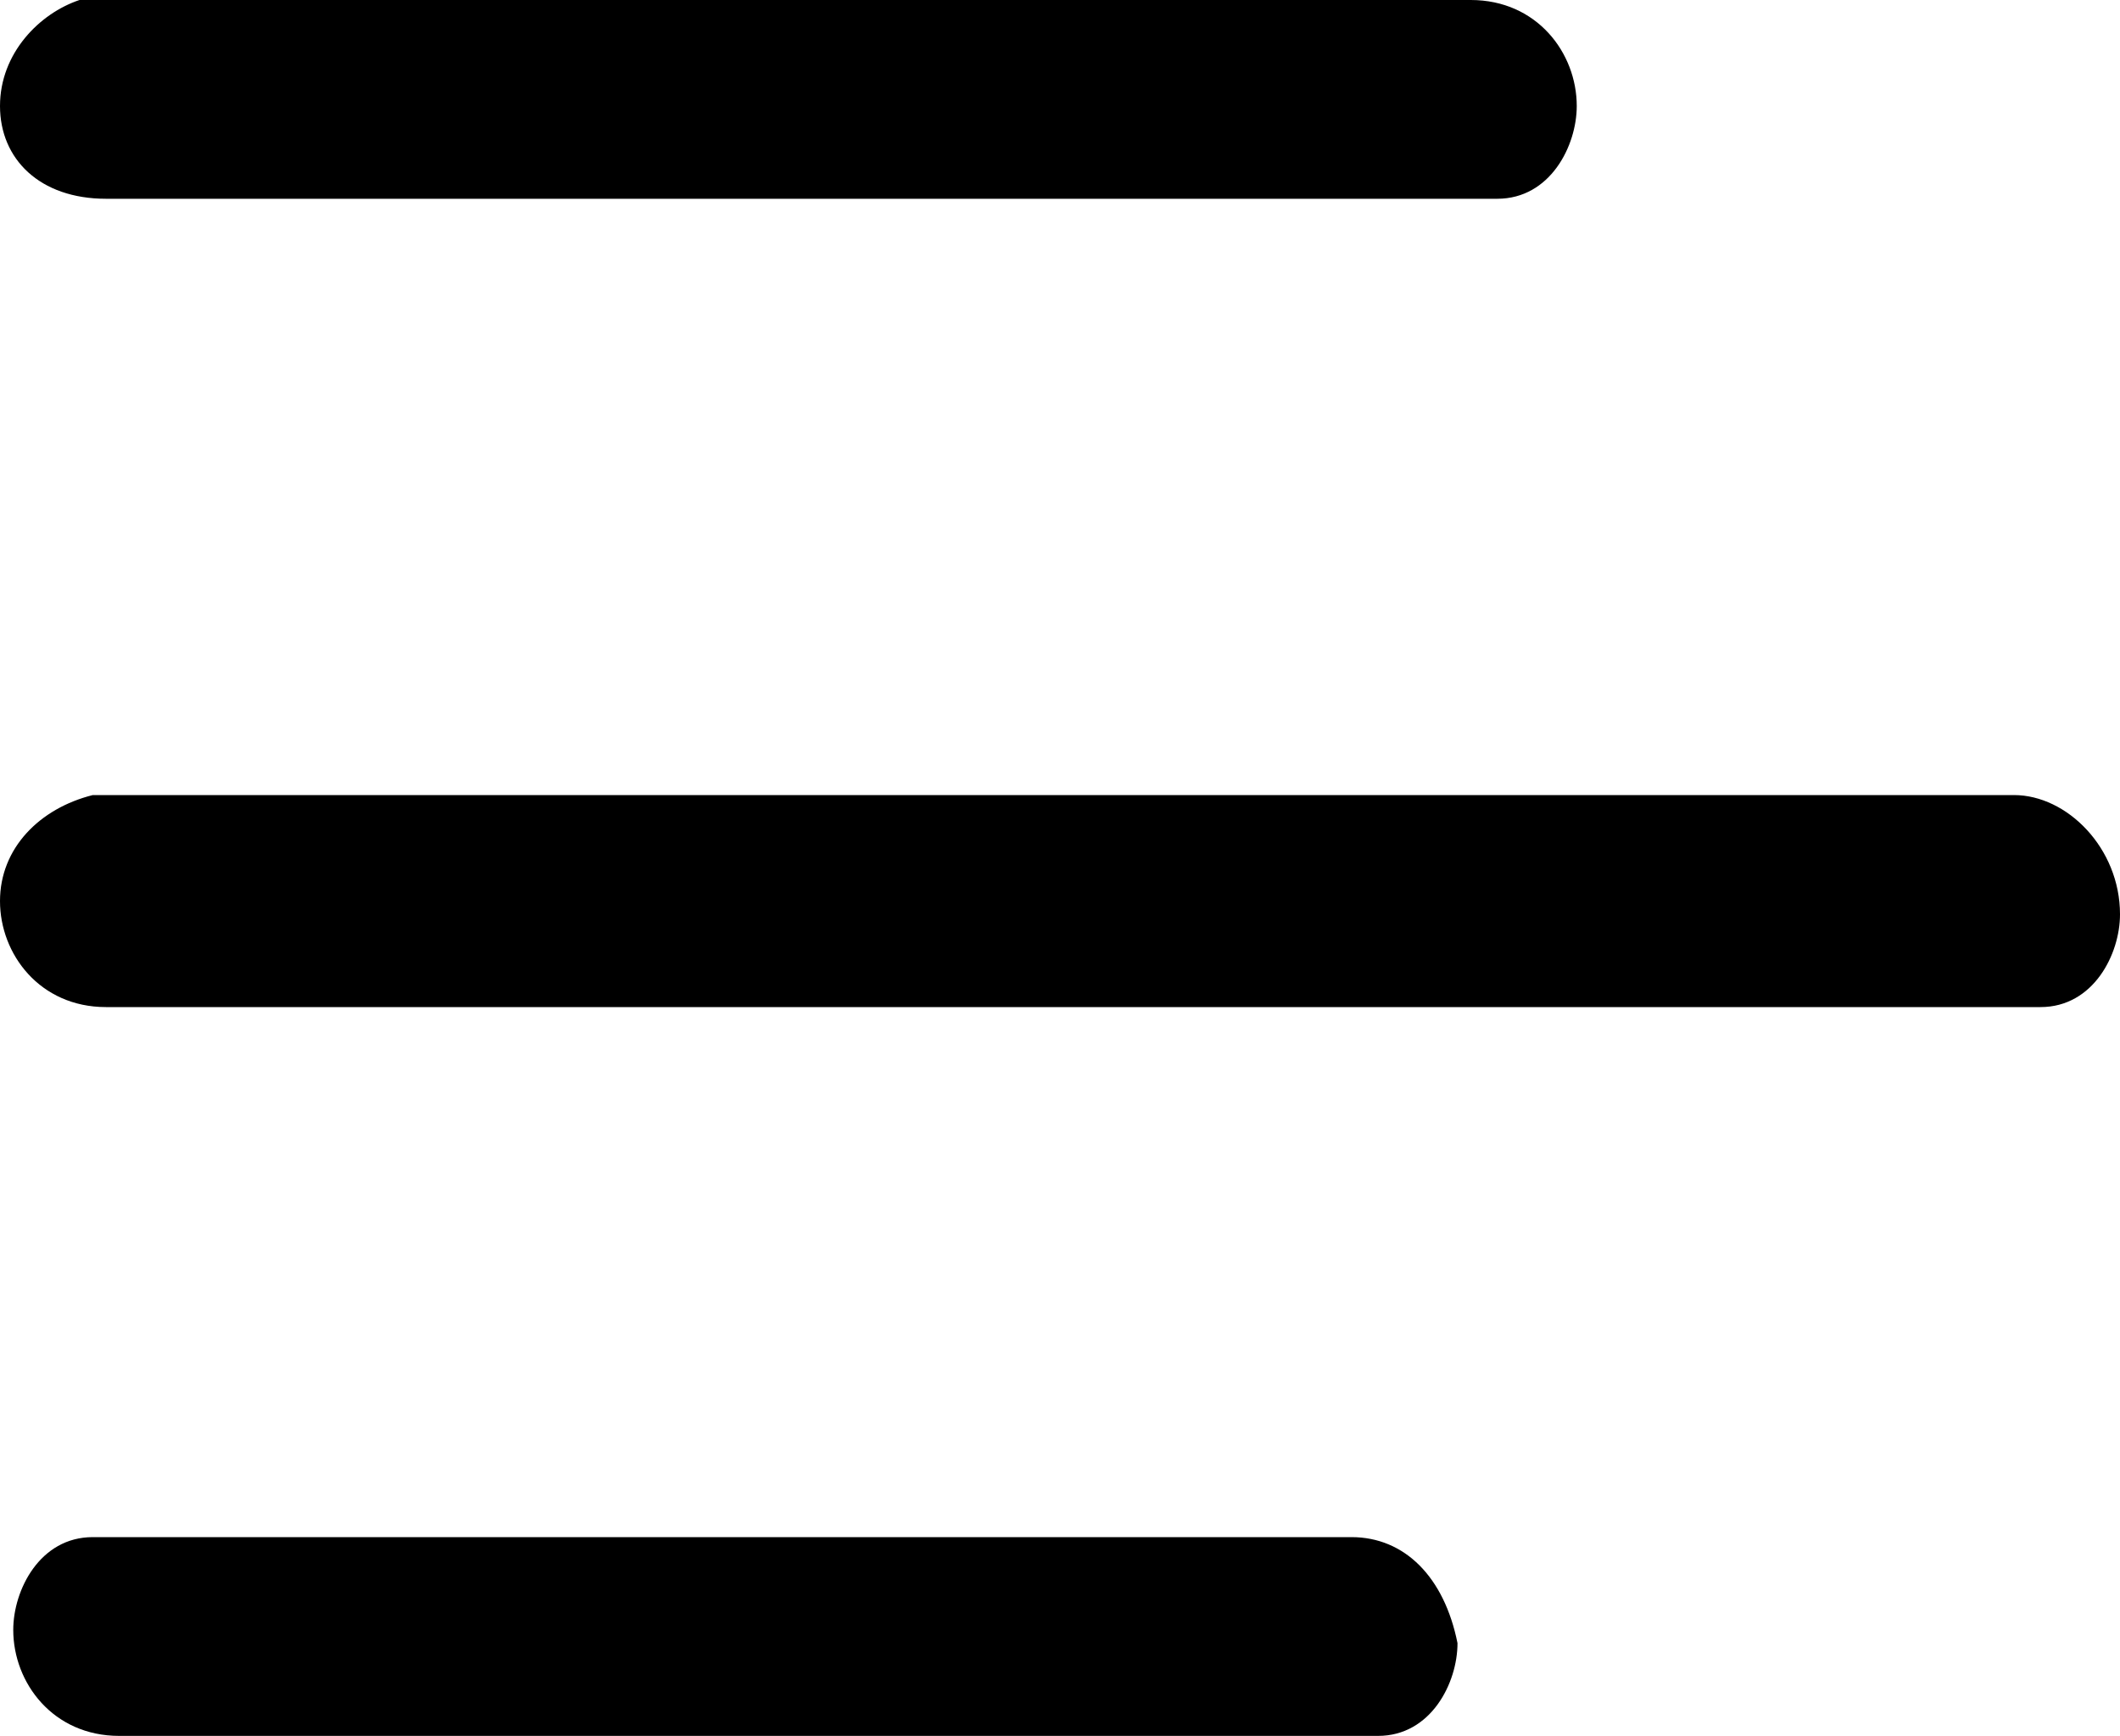 <svg xmlns="http://www.w3.org/2000/svg" viewBox="0 0 16 13.1">
    <path d="M0.8,1.5h10.4l0.1,0c0.4,0,0.6-0.4,0.6-0.7c0-0.4-0.3-0.8-0.8-0.8H0.8L0.6,0C0.3,0.1,0,0.4,0,0.8C0,1.2,0.3,1.5,0.8,1.5z"/>
    <path d="M15.2,6H0.8l-0.1,0C0.3,6.1,0,6.4,0,6.8c0,0.4,0.3,0.8,0.8,0.8h14.5l0.1,0c0.4,0,0.6-0.4,0.6-0.7C16,6.4,15.6,6,15.2,6z"/>
    <path d="M10.2,11.6H0.8l-0.1,0c-0.4,0-0.6,0.4-0.6,0.7c0,0.4,0.3,0.8,0.8,0.8h9.4l0.1,0c0.4,0,0.6-0.4,0.6-0.7C10.9,11.9,10.6,11.6,10.2,11.6z"/>
</svg>
